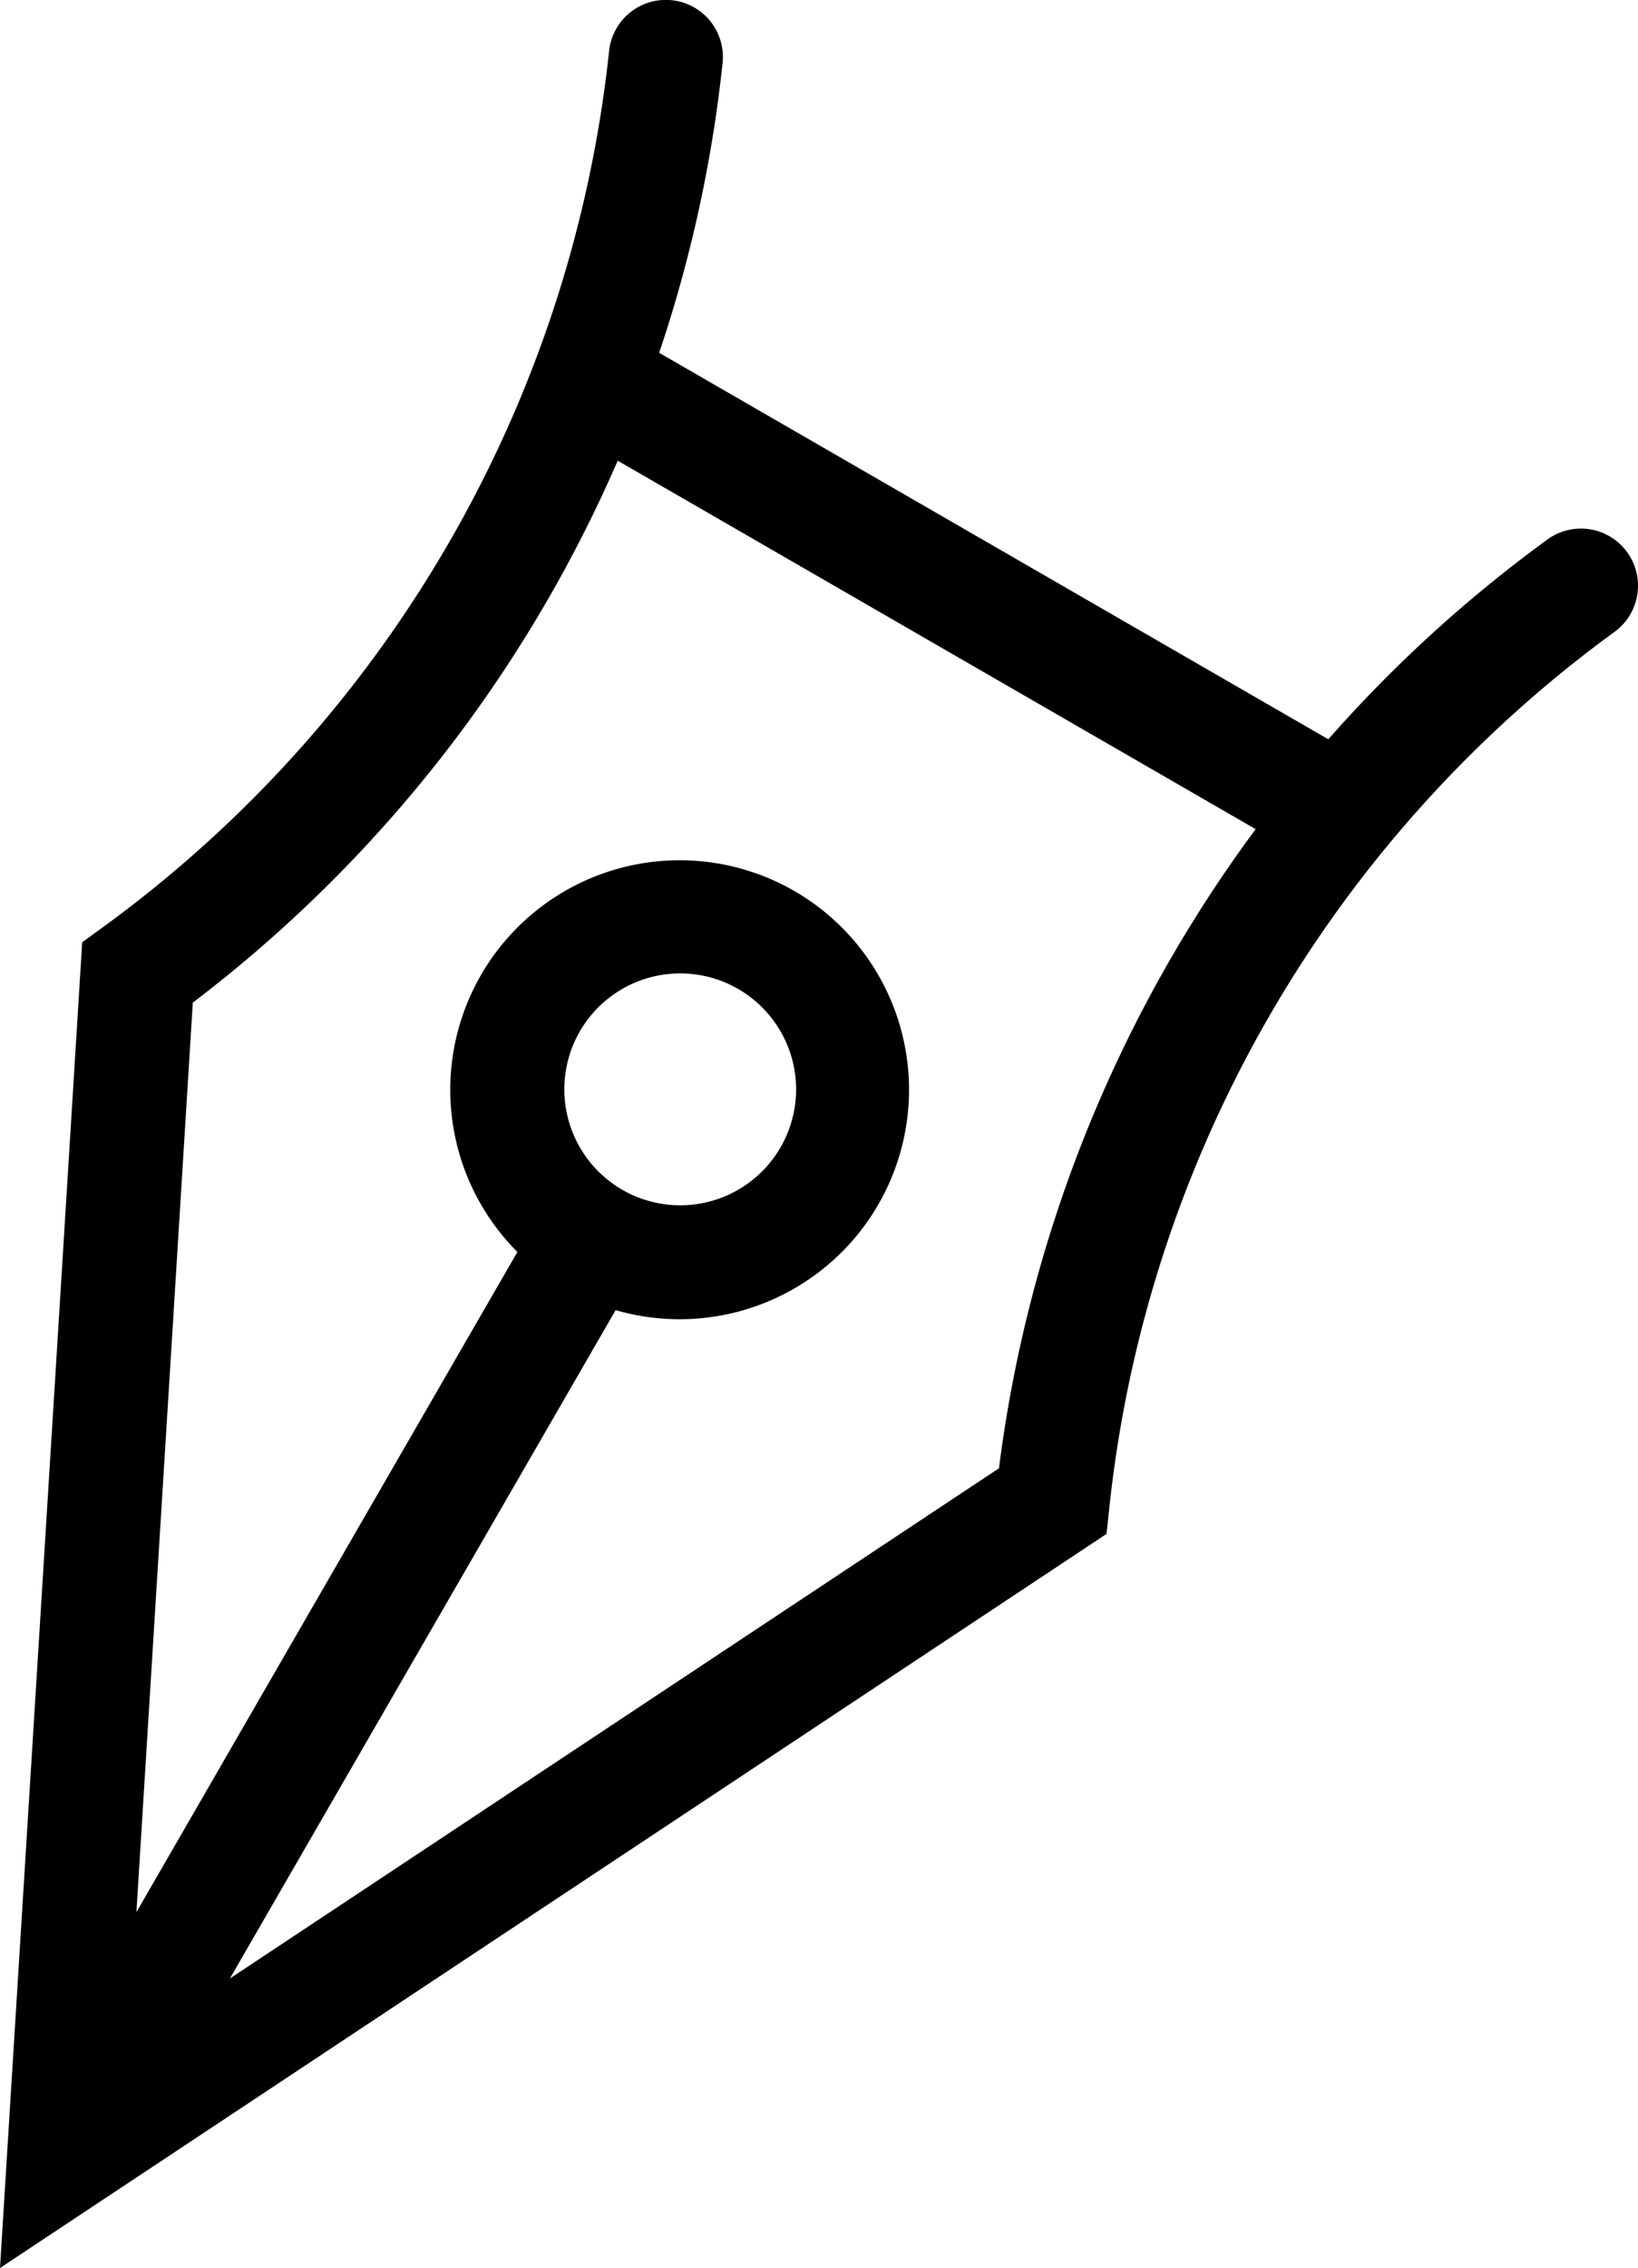 <svg xmlns="http://www.w3.org/2000/svg" viewBox="0 0 287.058 397.29"><g id="Layer_2" data-name="Layer 2"><g id="Layer_2-2" data-name="Layer 2"><path d="M285.115,96.671a10,10,0,0,0-13.98-2.135l-.676.5A237.2,237.2,0,0,0,232.786,129.5L115.518,61.8a237.124,237.124,0,0,0,11.016-49.86l.093-.846a10,10,0,1,0-19.881-2.178l-.093.847a218.419,218.419,0,0,1-88.44,152.528l-3.807,2.768L0,397.29,193.917,268.7l.5-4.681A218.41,218.41,0,0,1,282.3,111.155l.685-.5A10,10,0,0,0,285.115,96.671ZM175.069,257.2,40.291,346.575l67.6-117.079A40.2,40.2,0,1,0,90.674,219.31L23.906,334.955l9.883-159.324A238.41,238.41,0,0,0,108.253,80.7l111.8,64.546A238.4,238.4,0,0,0,175.069,257.2ZM101.615,180.67a20.31,20.31,0,1,1,7.434,27.743A20.324,20.324,0,0,1,101.615,180.67Z"/></g></g></svg>